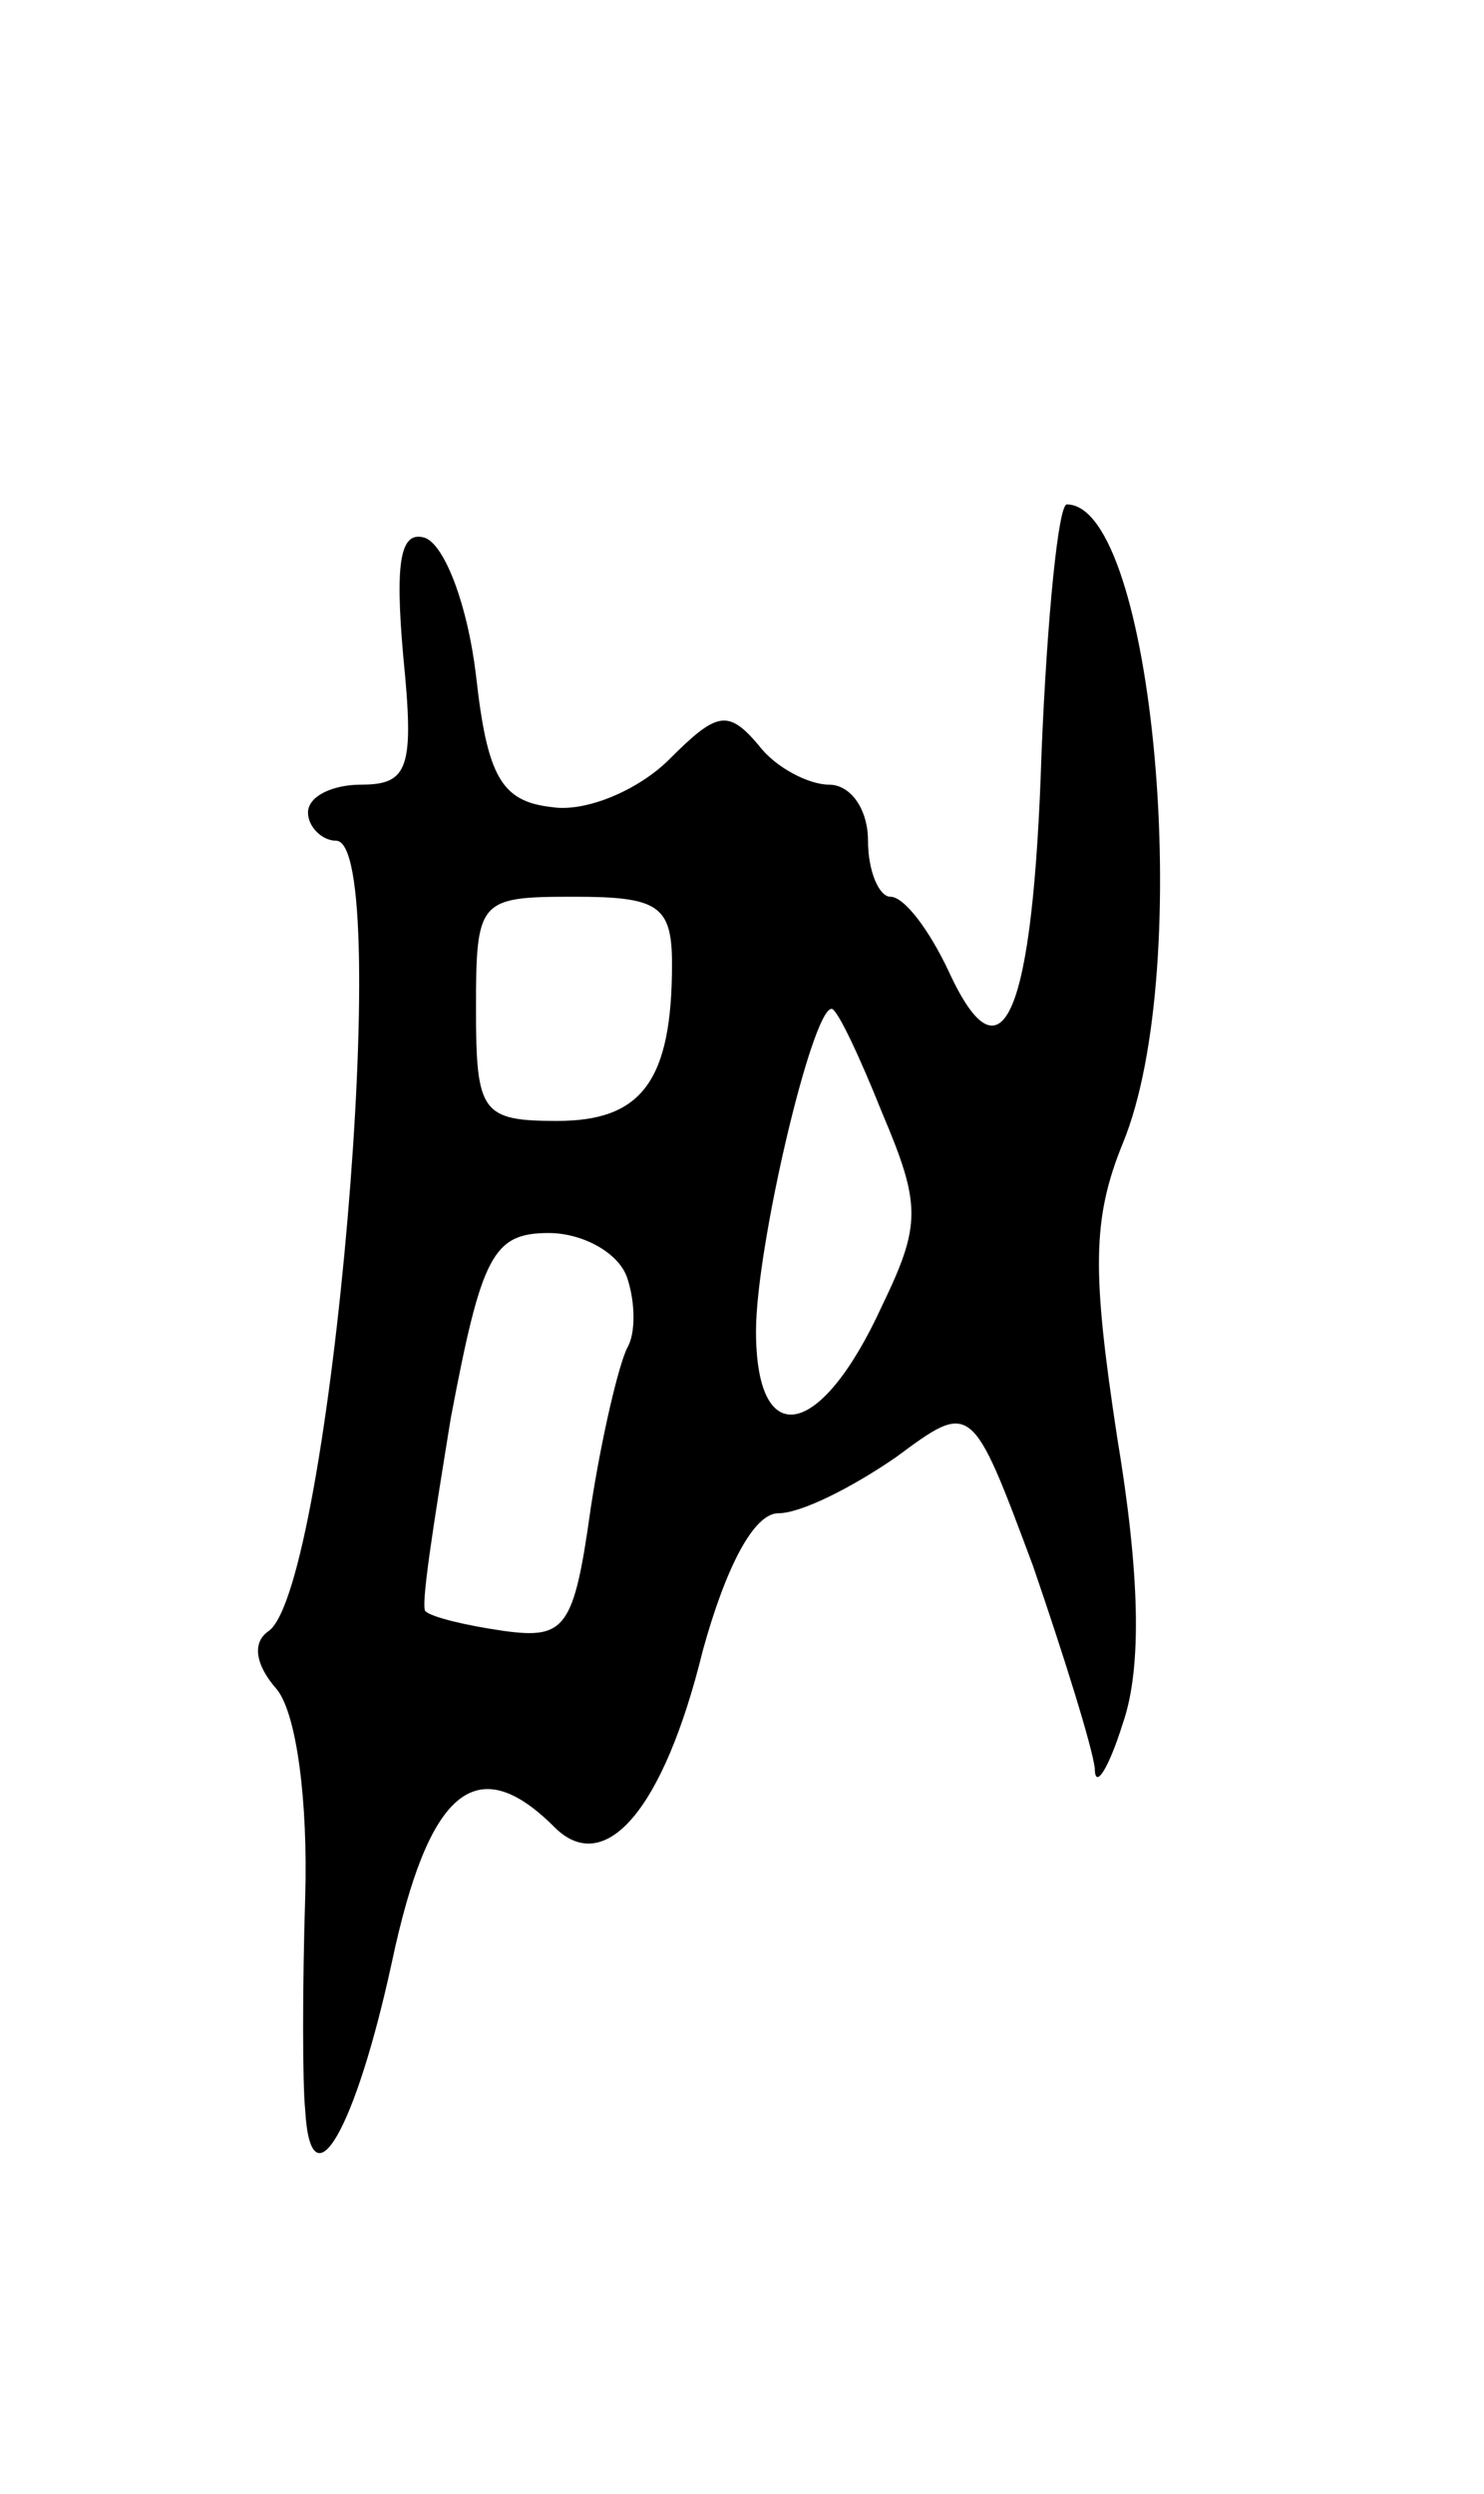 <svg version="1.0" xmlns="http://www.w3.org/2000/svg"
 width="53pt" height="89pt" viewBox="0 0 53 89"
 preserveAspectRatio="xMidYMid meet">
<g transform="translate(0,89) scale(0.1,-0.1)"
fill="#000000" stroke="none">
<path d="M372 622 c-3 -95 -14 -120 -33 -79 -7 15 -16 27 -21 27 -4 0 -8 9 -8
20 0 11 -6 20 -14 20 -7 0 -19 6 -25 14 -11 13 -15 12 -32 -5 -11 -11 -30 -19
-42 -17 -18 2 -23 11 -27 47 -3 25 -11 46 -18 49 -9 3 -11 -8 -8 -42 4 -40 2
-46 -15 -46 -10 0 -19 -4 -19 -10 0 -5 5 -10 10 -10 21 0 -2 -266 -24 -282 -6
-4 -5 -12 3 -21 7 -9 11 -40 10 -74 -1 -32 -1 -66 0 -76 2 -35 18 -7 31 53 13
61 30 76 58 48 18 -18 39 6 53 63 8 29 18 49 27 49 8 0 26 9 42 20 27 20 27
20 49 -39 11 -32 21 -64 22 -72 0 -8 5 0 10 16 7 20 6 54 -2 102 -9 59 -9 78
2 105 26 63 11 228 -20 228 -3 0 -7 -40 -9 -88z m-132 -76 c0 -42 -11 -56 -41
-56 -27 0 -29 3 -29 40 0 39 1 40 35 40 30 0 35 -3 35 -24z m75 -53 c14 -33
14 -40 0 -69 -22 -48 -45 -52 -45 -9 0 30 20 115 27 115 2 0 10 -17 18 -37z
m-91 -59 c3 -9 3 -20 0 -25 -3 -6 -9 -31 -13 -57 -6 -43 -9 -47 -31 -44 -14 2
-26 5 -28 7 -2 1 3 32 9 69 11 58 15 66 35 66 12 0 25 -7 28 -16z"/>
</g>
</svg>
